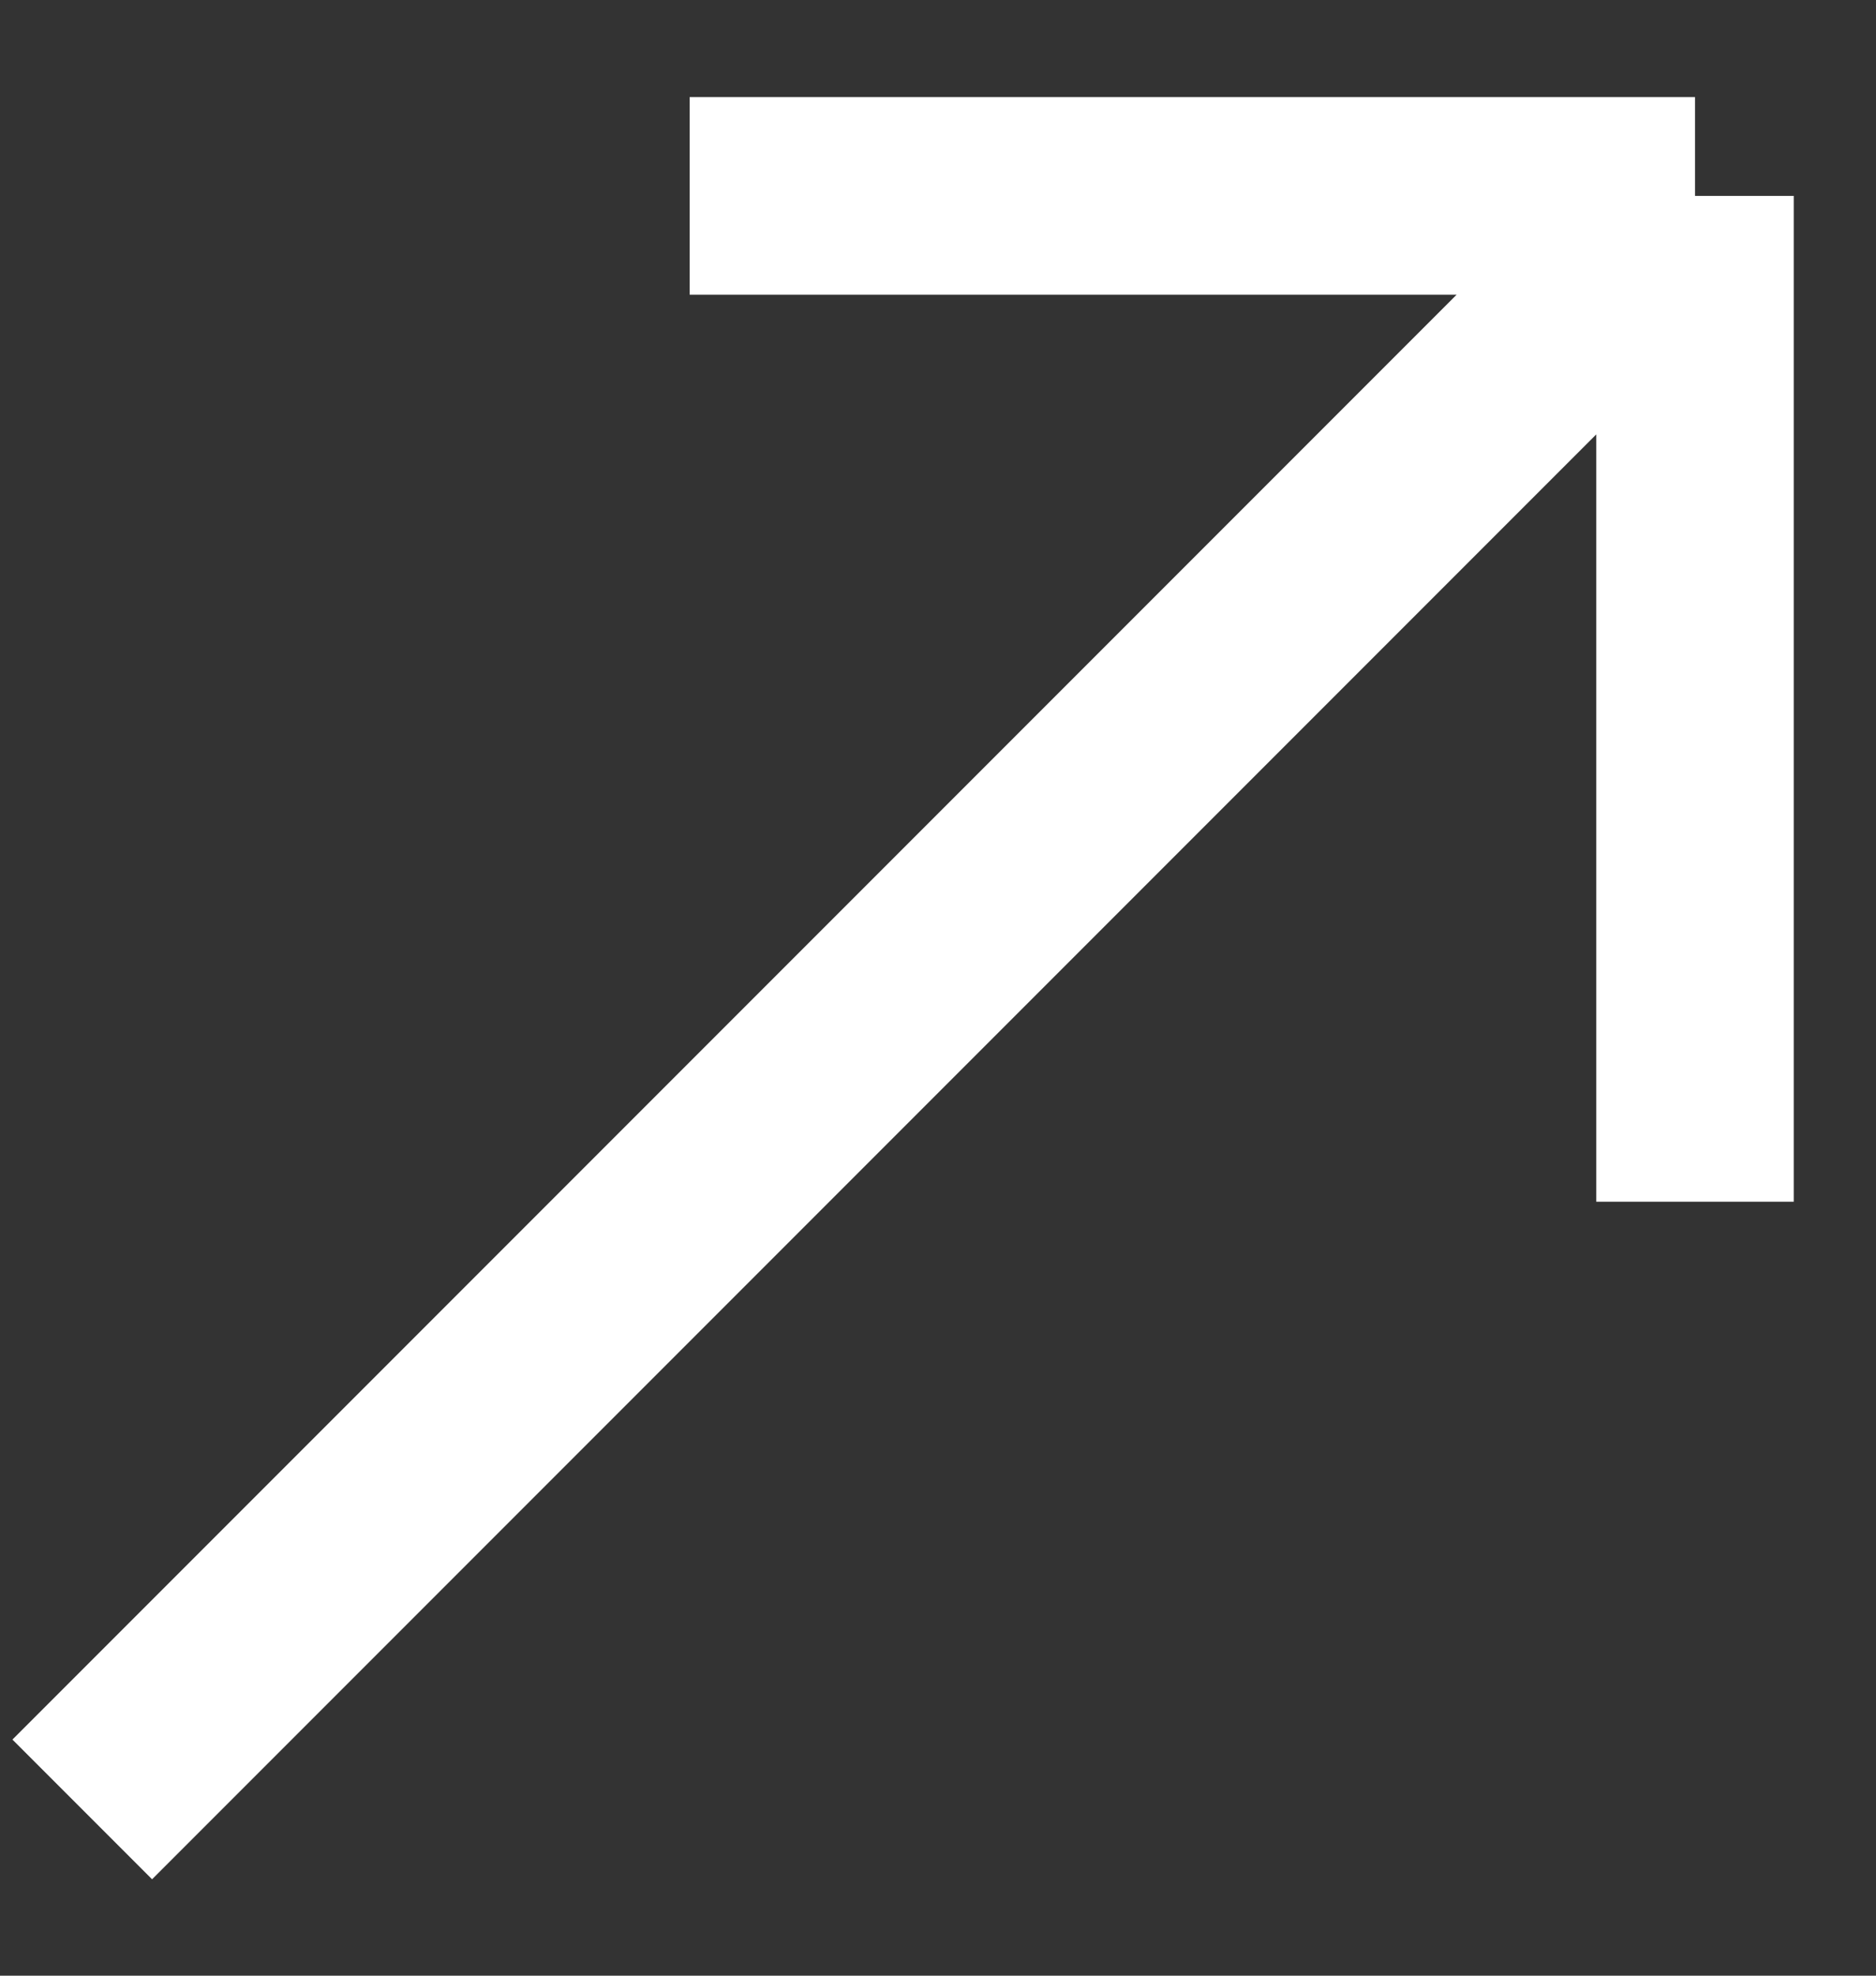 <svg width="19" height="20" viewBox="0 0 19 20" fill="none" xmlns="http://www.w3.org/2000/svg">
<rect x="0" y="0" width="19" height="20" fill="#333333" stroke="none"/>
<path d="M0.833 18.317L17.167 1.983M17.167 1.983L6.985 1.983M17.167 1.983L17.167 12.165" stroke="white" stroke-width="2"/>
</svg>
